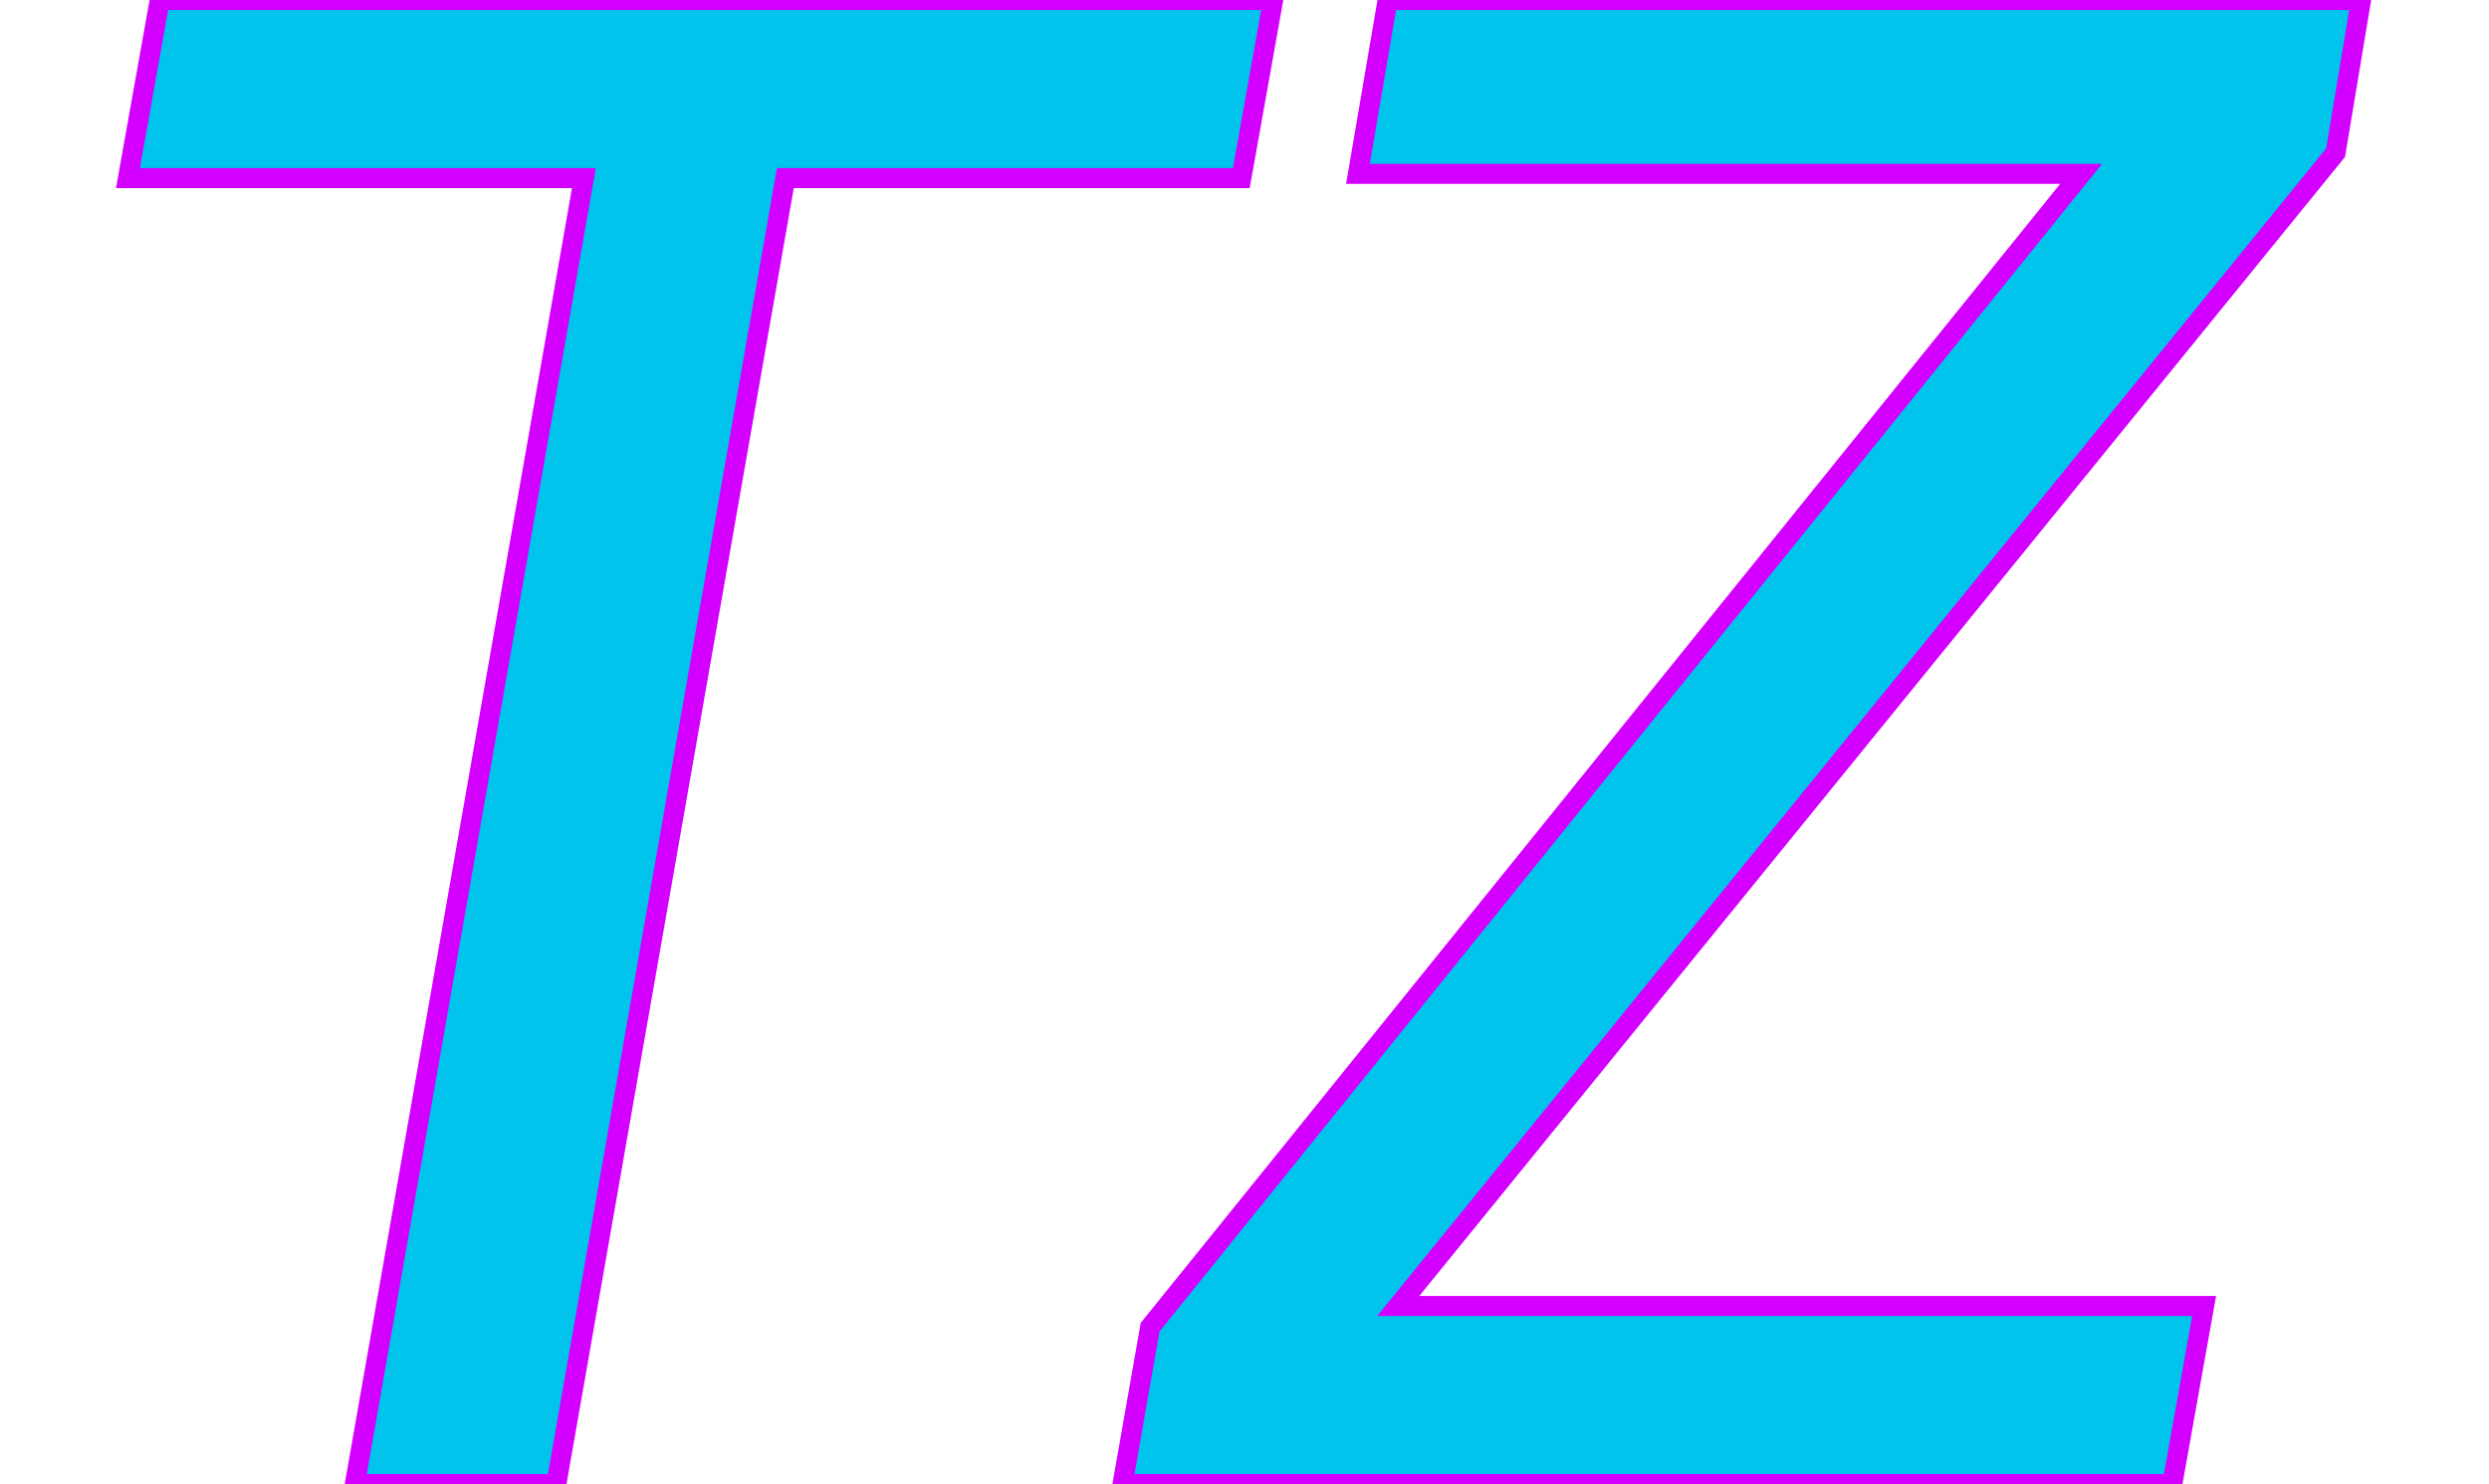 <svg width="50.3" height="30" viewBox="0 0 105.3 70" xmlns="http://www.w3.org/2000/svg"><g id="svgGroup" stroke-linecap="round" fill-rule="evenodd" font-size="9pt" stroke="#d400ff" stroke-width="0.25mm" fill="#00c4eb" style="stroke:#d400ff;stroke-width:0.25mm;fill:#00c4eb"><path d="M 0 8.4 L 1.5 0 L 54 0 L 52.5 8.4 L 31 8.4 L 20.2 70 L 10.7 70 L 21.5 8.4 L 0 8.4 Z" id="0" vector-effect="non-scaling-stroke"/><path d="M 46.9 70 L 48.2 62.6 L 92.1 8.2 L 58 8.2 L 59.4 0 L 105.3 0 L 104.1 7.2 L 59.9 61.6 L 97.9 61.6 L 96.4 70 L 46.9 70 Z" id="1" vector-effect="non-scaling-stroke"/></g></svg>